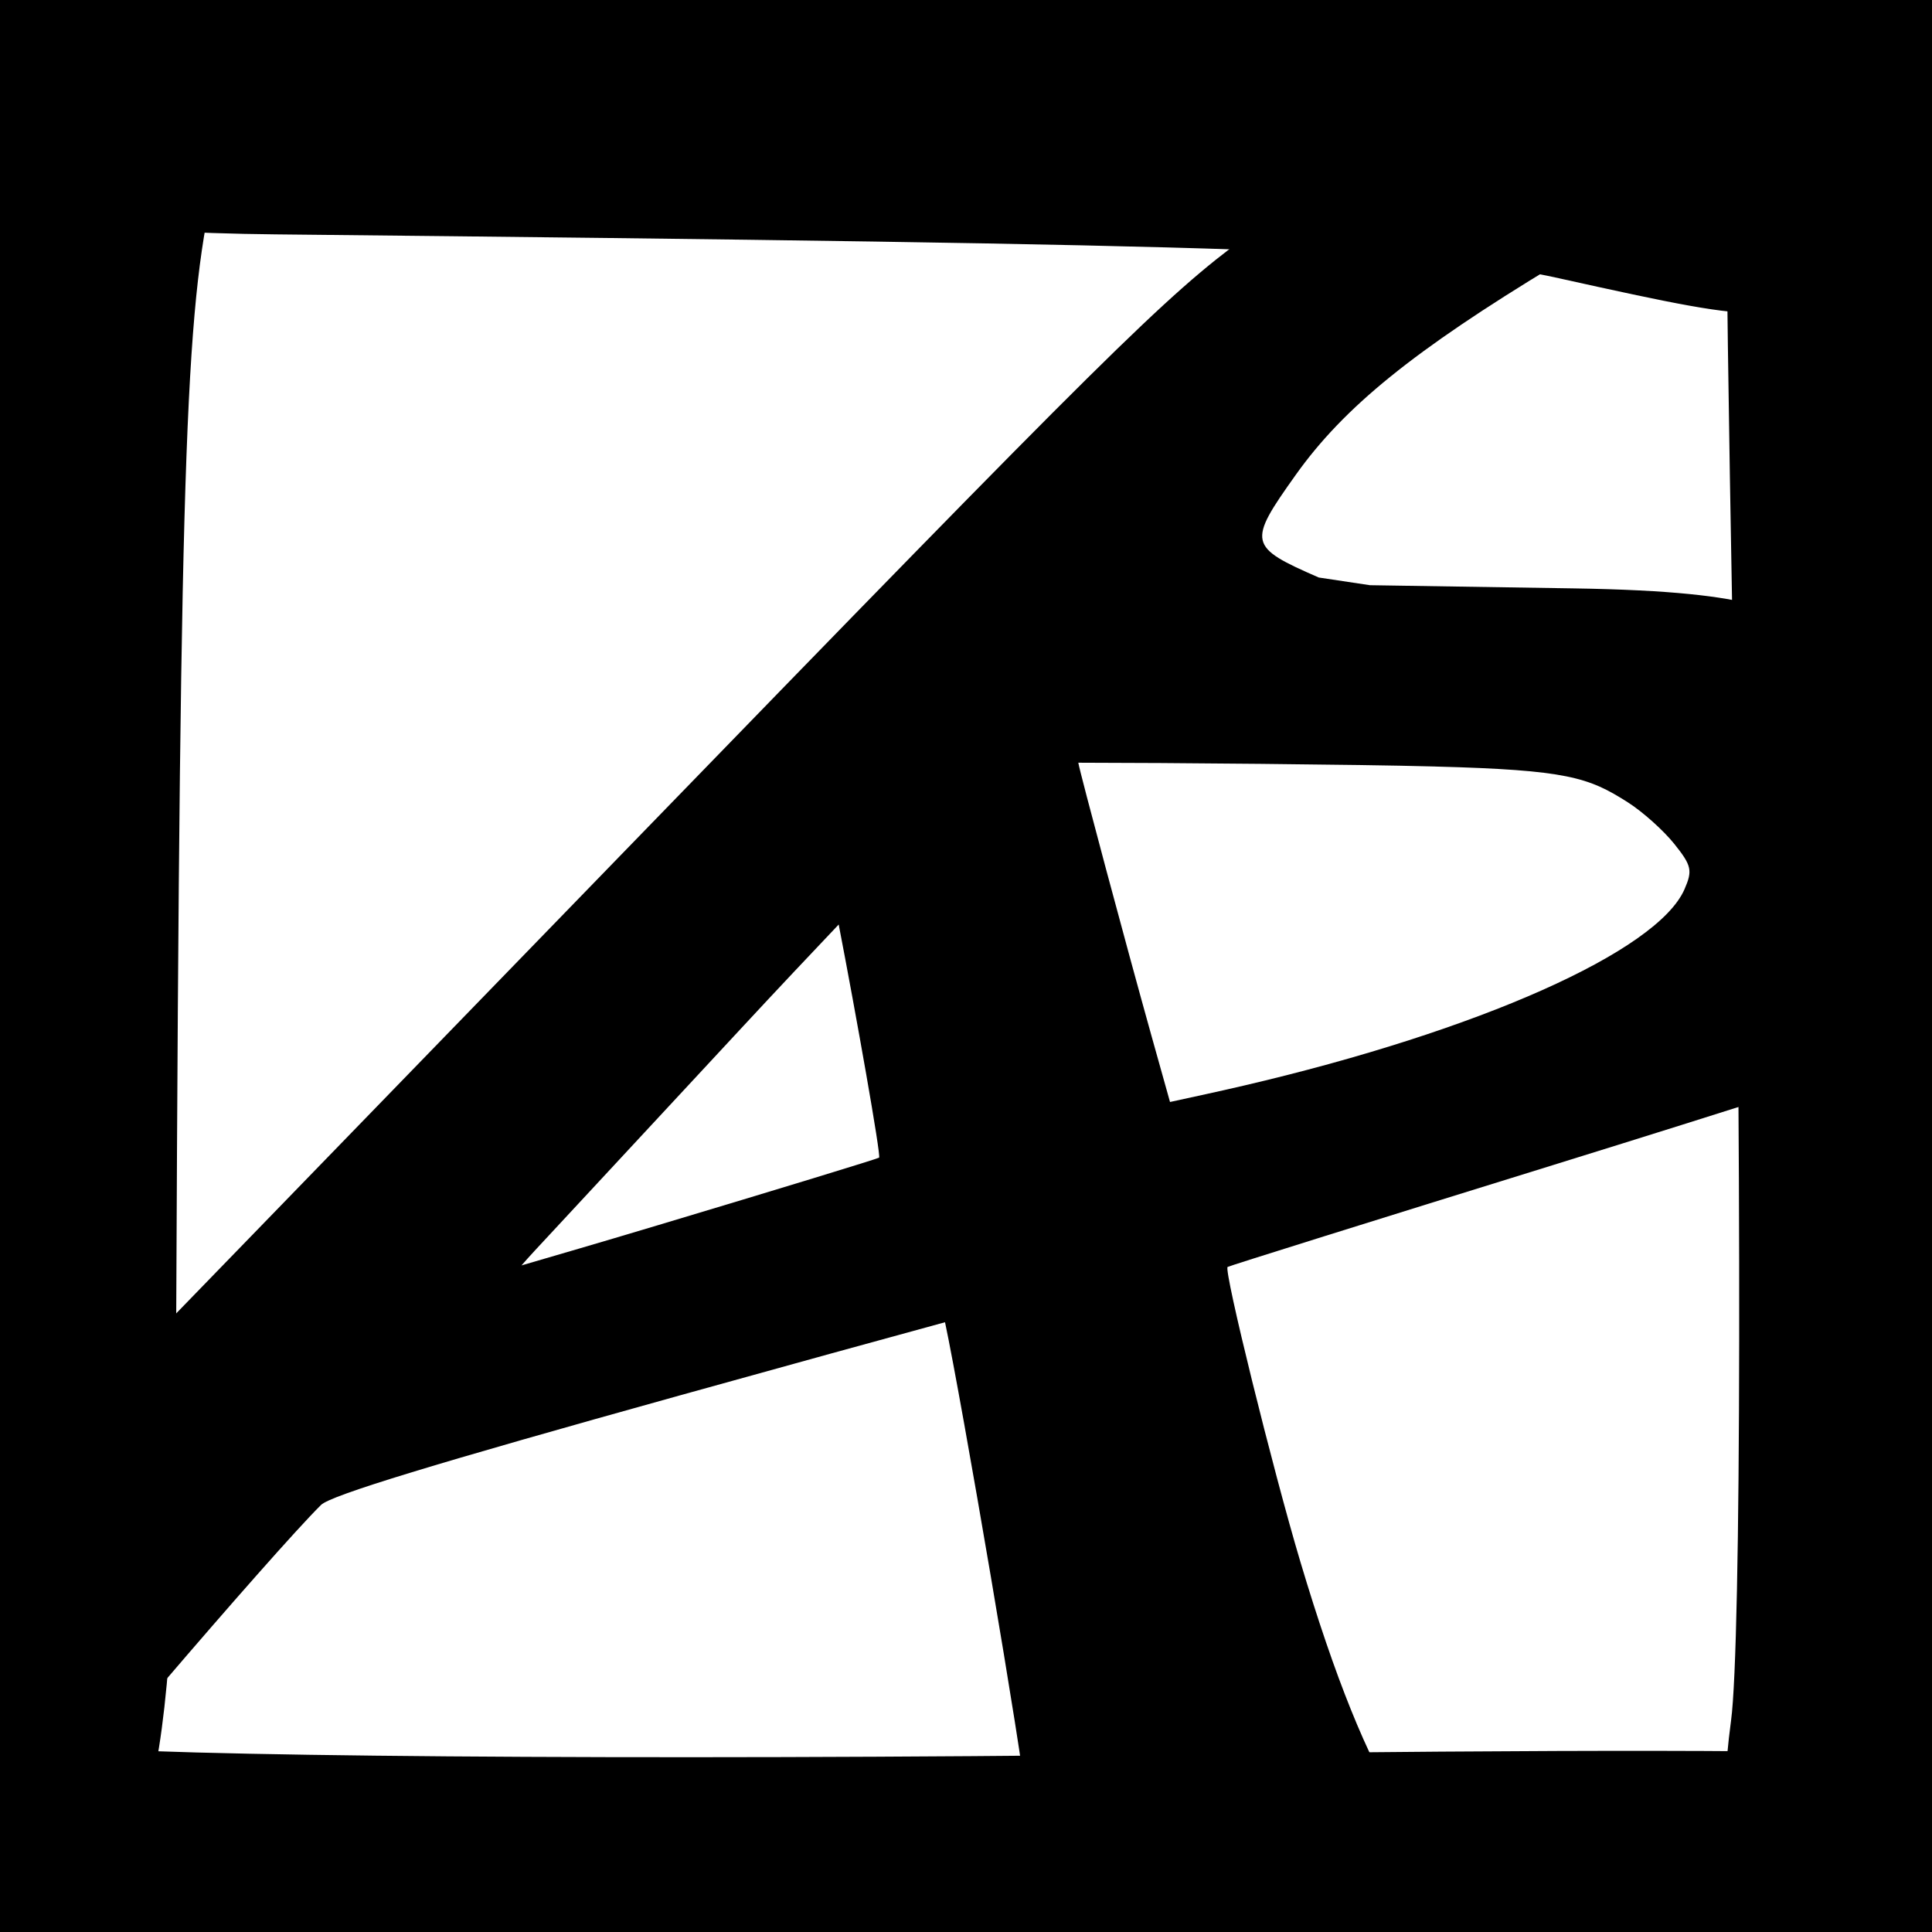 <?xml version="1.0" encoding="UTF-8" standalone="no"?>
<svg
   xmlns:dc="http://purl.org/dc/elements/1.1/"
   xmlns:cc="http://creativecommons.org/ns#"
   xmlns:rdf="http://www.w3.org/1999/02/22-rdf-syntax-ns#"
   xmlns:svg="http://www.w3.org/2000/svg"
   xmlns="http://www.w3.org/2000/svg"
   xmlns:sodipodi="http://sodipodi.sourceforge.net/DTD/sodipodi-0.dtd"
   xmlns:inkscape="http://www.inkscape.org/namespaces/inkscape"
   width="63.813mm"
   height="63.813mm"
   viewBox="0 0 63.813 63.813"
   version="1.1"
   id="svg841"
   inkscape:version="1.0.1 (3bc2e813f5, 2020-09-07)"
   sodipodi:docname="favicon-mask.svg"
   inkscape:export-filename="Z:\Documents\Programming\Portfolio_Site\repo\favicon.png"
   inkscape:export-xdpi="12.737294"
   inkscape:export-ydpi="12.737294">
  <defs
     id="defs835" />
  <sodipodi:namedview
     id="base"
     pagecolor="#ffffff"
     bordercolor="#666666"
     borderopacity="1.0"
     inkscape:pageopacity="0"
     inkscape:pageshadow="2"
     inkscape:zoom="2.8"
     inkscape:cx="63.652788"
     inkscape:cy="118.99361"
     inkscape:document-units="mm"
     inkscape:current-layer="g848"
     inkscape:document-rotation="0"
     showgrid="false"
     inkscape:snap-global="false"
     inkscape:window-width="1920"
     inkscape:window-height="1017"
     inkscape:window-x="-8"
     inkscape:window-y="-8"
     inkscape:window-maximized="1"
     inkscape:pagecheckerboard="true" />
  <g
     inkscape:label="Layer 1"
     inkscape:groupmode="layer"
     id="layer1"
     transform="translate(-35.695,-46.881)"
     style="display:inline">
    <g
       id="g848"
       inkscape:label="mask"
       transform="translate(0,12.7)"
       style="display:inline">
      <path
         id="path2688"
         style="display:inline;fill:#000000;fill-opacity:1;stroke:none;stroke-width:0.229;stroke-opacity:1"
         inkscape:label="logo in black"
         d="m 107.779,30.371 c -0.493,0.01 -1.055,0.08 -1.891,0.215 -0.009,0.001 -0.019,0.004 -0.028,0.005 -0.794,-0.105 -1.439,-0.066 -2.802,0.155 -2.791,0.451 -8.318,1.83 -10.901,2.72 -4.42,1.523 -10.07,4.673 -15.324,8.544 -2.669,1.966 -4.417,3.696 -20.642,20.423 L 38.463,80.708 28.263,84.487 C 7.774,92.079 -3.432,97.064 -8.518,100.849 c -1.329,0.989 -2.418,1.905 -2.42,2.036 -0.005,0.312 -0.302,0.312 12.238,0.026 13.182,-0.302 71.687,-1.577 78.142,-1.704 2.553,-0.05 5.248,-0.127 5.989,-0.171 l 1.348,-0.08 -0.036,-0.024 c 0.589,-0.019 1.275,-0.04 1.518,-0.054 l 1.346,-0.081 -1.456,-1.009 C 85.654,98.056 82.903,95.474 81.953,93.968 c -1.107,-1.753 -2.161,-4.367 -3.304,-8.191 -0.915,-3.059 -2.541,-9.647 -2.407,-9.749 0.043,-0.033 4.883,-1.548 10.755,-3.367 5.872,-1.819 11.278,-3.55 12.014,-3.846 4.627,-1.86 6.741,-5.672 4.887,-8.811 -1.154,-1.953 -3.853,-3.658 -7.8,-4.929 -1.876,-0.604 -1.879,-1.358 -8.435,-1.46 l -6.719,-0.105 -1.69,-0.254 c -2.332,-1.017 -2.36,-1.146 -0.76,-3.392 1.598,-2.243 3.899,-4.105 8.537,-6.911 4.413,-2.67 10.465,-4.622 15.181,-5.172 1.128,0.025 2.099,0.173 2.844,0.462 3.27,1.265 4.943,3.768 4.881,7.303 -0.045,2.539 -0.976,3.896 -4.693,6.839 l -2.771,2.194 0.222,-0.072 -0.124,0.074 1.691,-0.351 c 5.745,-1.191 11.543,-5.749 13.08,-11.041 0.42,-1.445 0.646,-2.4 0.378,-3.787 -0.929,-4.805 -3.555,-7.948 -8.464,-8.885 -0.561,-0.107 -0.985,-0.158 -1.478,-0.148 z M 83.098,59.499 c 4.364,0.114 5.068,0.358 6.36,1.18 0.49,0.311 1.18,0.929 1.535,1.372 0.576,0.719 0.612,0.88 0.339,1.504 -0.898,2.05 -6.78,4.669 -14.563,6.485 -0.864,0.202 -1.62,0.362 -2.429,0.539 l -0.614,-2.192 c -0.839,-3 -2.361,-8.683 -2.415,-9.014 1.597,0.002 3.691,0.014 6.045,0.038 2.426,0.025 4.287,0.049 5.742,0.087 z m -19.701,5.22 c 0.562,2.906 1.404,7.641 1.334,7.698 -0.045,0.037 -3.327,1.04 -7.293,2.228 -2.326,0.697 -3.08,0.91 -4.518,1.332 0.128,-0.147 0.26,-0.296 0.44,-0.49 0.708,-0.759 3.764,-4.051 6.791,-7.314 1.255,-1.353 2.305,-2.464 3.245,-3.455 z m 3.512,13.136 c 0.548,2.581 2.604,14.61 2.671,15.764 0.079,1.362 0.019,1.614 -0.533,2.235 -0.423,0.476 -0.95,0.767 -1.649,0.908 -0.762,0.154 -4.407,0.395 -8.761,0.636 -5.614,0.282 -12.076,0.541 -16.636,0.634 -5.628,0.115 -5.305,0.118 -5.518,-0.058 -0.322,-0.267 -0.133,-2.11 0.304,-2.969 0.359,-0.706 7.906,-9.527 9.511,-11.116 0.321,-0.318 3.74,-1.361 11.849,-3.618 3.778,-1.051 6.671,-1.847 8.761,-2.417 z M 31.018,89.883 c -1.749,1.726 -5.153,4.947 -6.406,6.025 -1.146,0.985 -2.102,1.576 -3.274,2.022 -1.597,0.608 -1.924,0.647 -9.466,1.113 -0.477,0.029 -0.779,0.044 -1.206,0.069 -2.593,0.132 -3.618,0.131 -3.444,-6.86e-4 0.784,-0.594 6.405,-2.914 12.483,-5.151 4.476,-1.647 8.482,-3.087 11.312,-4.077 z" />
      <path
         style="display:inline;fill:#000000;stroke-width:0.635"
         d="M 87.193,43.373 C 83.031,42.45 77.361,42.256 44.791,41.922 39.161,41.867 34.312,41.288 34.015,40.641 33.355,39.204 33.17,35.517 33.758,35.497 c 0.234,-0.008 0.402,-0.684 0.372,-1.502 -0.037,-1.009 1.439,-1.277 4.588,-0.835 2.553,0.357 18.929,0.486 36.391,0.284 26.659,-0.31 31.76,-0.055 31.819,1.581 0.135,3.734 -1.575,5.126 -6.51,5.295 -3.982,0.136 -4.971,0.57 -5.254,2.311 -0.383,2.352 -0.613,2.373 -7.972,0.742 z"
         id="path2699"
         inkscape:label="border north" />
      <path
         style="display:inline;fill:#000000;stroke-width:0.635"
         d="m 86.342,102.053 c -4.162,-0.923 -9.832,-1.117 -42.402,-1.451 -5.63,-0.055 -10.479,-0.634 -10.776,-1.28 -0.66,-1.437 -0.845,-5.124 -0.257,-5.144 0.234,-0.008 0.402,-0.684 0.372,-1.502 -0.037,-1.009 1.439,-1.277 4.588,-0.835 2.553,0.357 18.929,0.486 36.391,0.284 26.659,-0.31 31.76,-0.055 31.819,1.581 0.135,3.734 -1.575,5.126 -6.51,5.295 -3.982,0.136 -4.971,0.57 -5.254,2.311 -0.383,2.352 -0.613,2.373 -7.972,0.742 z"
         id="path2701"
         inkscape:label="border south" />
      <path
         style="display:inline;fill:#000000;stroke-width:0.635"
         d="m 42.664,40.767 c -0.895,4.168 -1.052,9.839 -1.17,42.411 -0.017,5.63 -0.565,10.483 -1.209,10.784 -1.433,0.67 -5.118,0.879 -5.142,0.291 -0.01,-0.234 -0.686,-0.397 -1.504,-0.362 -1.008,0.043 -1.287,-1.431 -0.866,-4.583 0.34,-2.555 0.361,-18.932 0.043,-36.392 -0.487,-26.656 -0.266,-31.759 1.37,-31.829 3.733,-0.16 5.136,1.541 5.338,6.475 0.163,3.981 0.603,4.967 2.346,5.238 2.355,0.367 2.377,0.597 0.795,7.967 z"
         id="path2703"
         inkscape:label="border west" />
      <path
         style="display:inline;fill:#000000;stroke-width:0.635"
         d="m 102.762,42.468 c -0.895,4.168 -1.052,9.839 -1.17,42.411 -0.017,5.63 -0.565,10.483 -1.209,10.784 -1.433,0.67 -5.118,0.879 -5.142,0.291 -0.01,-0.234 -0.686,-0.397 -1.504,-0.362 -1.008,0.043 -1.287,-1.431 -0.866,-4.583 0.34,-2.555 0.361,-18.932 0.043,-36.392 -0.487,-26.656 -0.266,-31.759 1.37,-31.829 3.733,-0.16 5.136,1.541 5.338,6.475 0.163,3.981 0.603,4.967 2.346,5.238 2.355,0.367 2.377,0.597 0.795,7.967 z"
         id="path2705"
         inkscape:label="border east" />
    </g>
  </g>
</svg>
